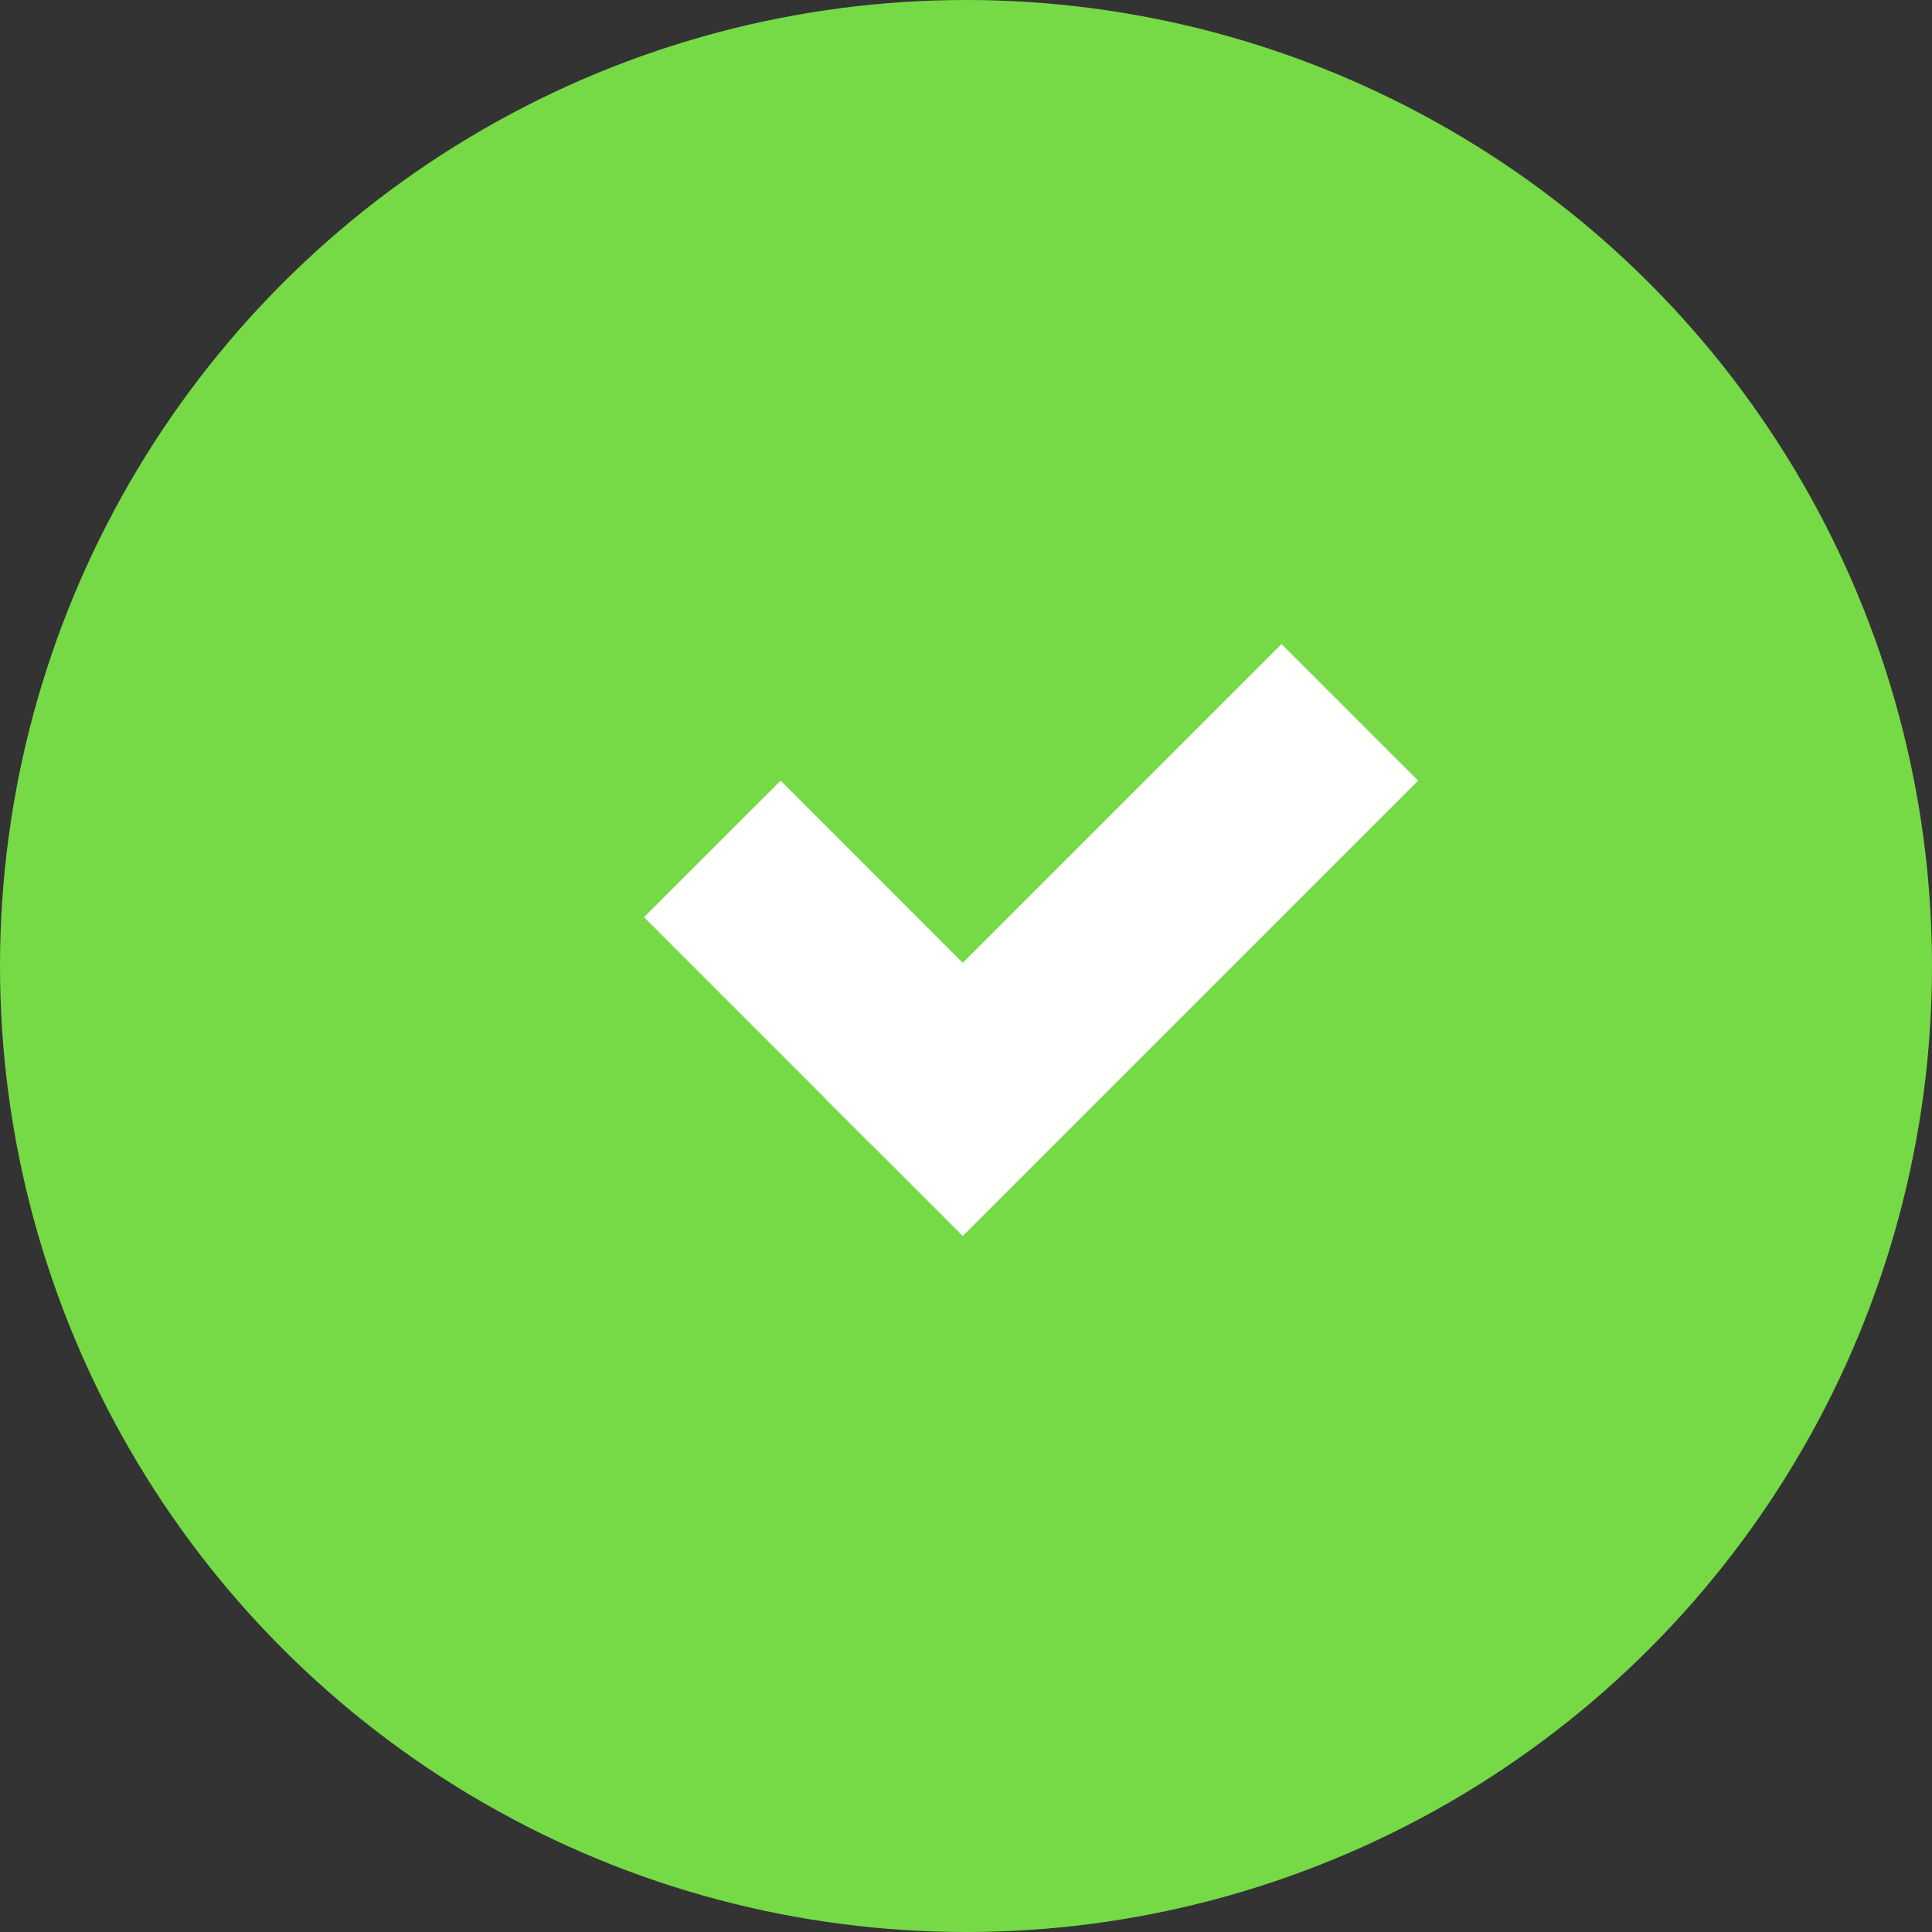 <svg width="30" height="30" viewBox="0 0 30 30" fill="none" xmlns="http://www.w3.org/2000/svg">
<rect x="0" y="0" width="30" height="30" fill="#333333" stroke="none"/>
<circle cx="15" cy="15" r="15" fill="#75DA46"/>
<line x1="11.061" y1="13.182" x2="14.596" y2="16.718" stroke="white" stroke-width="3"/>
<line x1="20.96" y1="11.061" x2="13.889" y2="18.132" stroke="white" stroke-width="3"/>
</svg>
